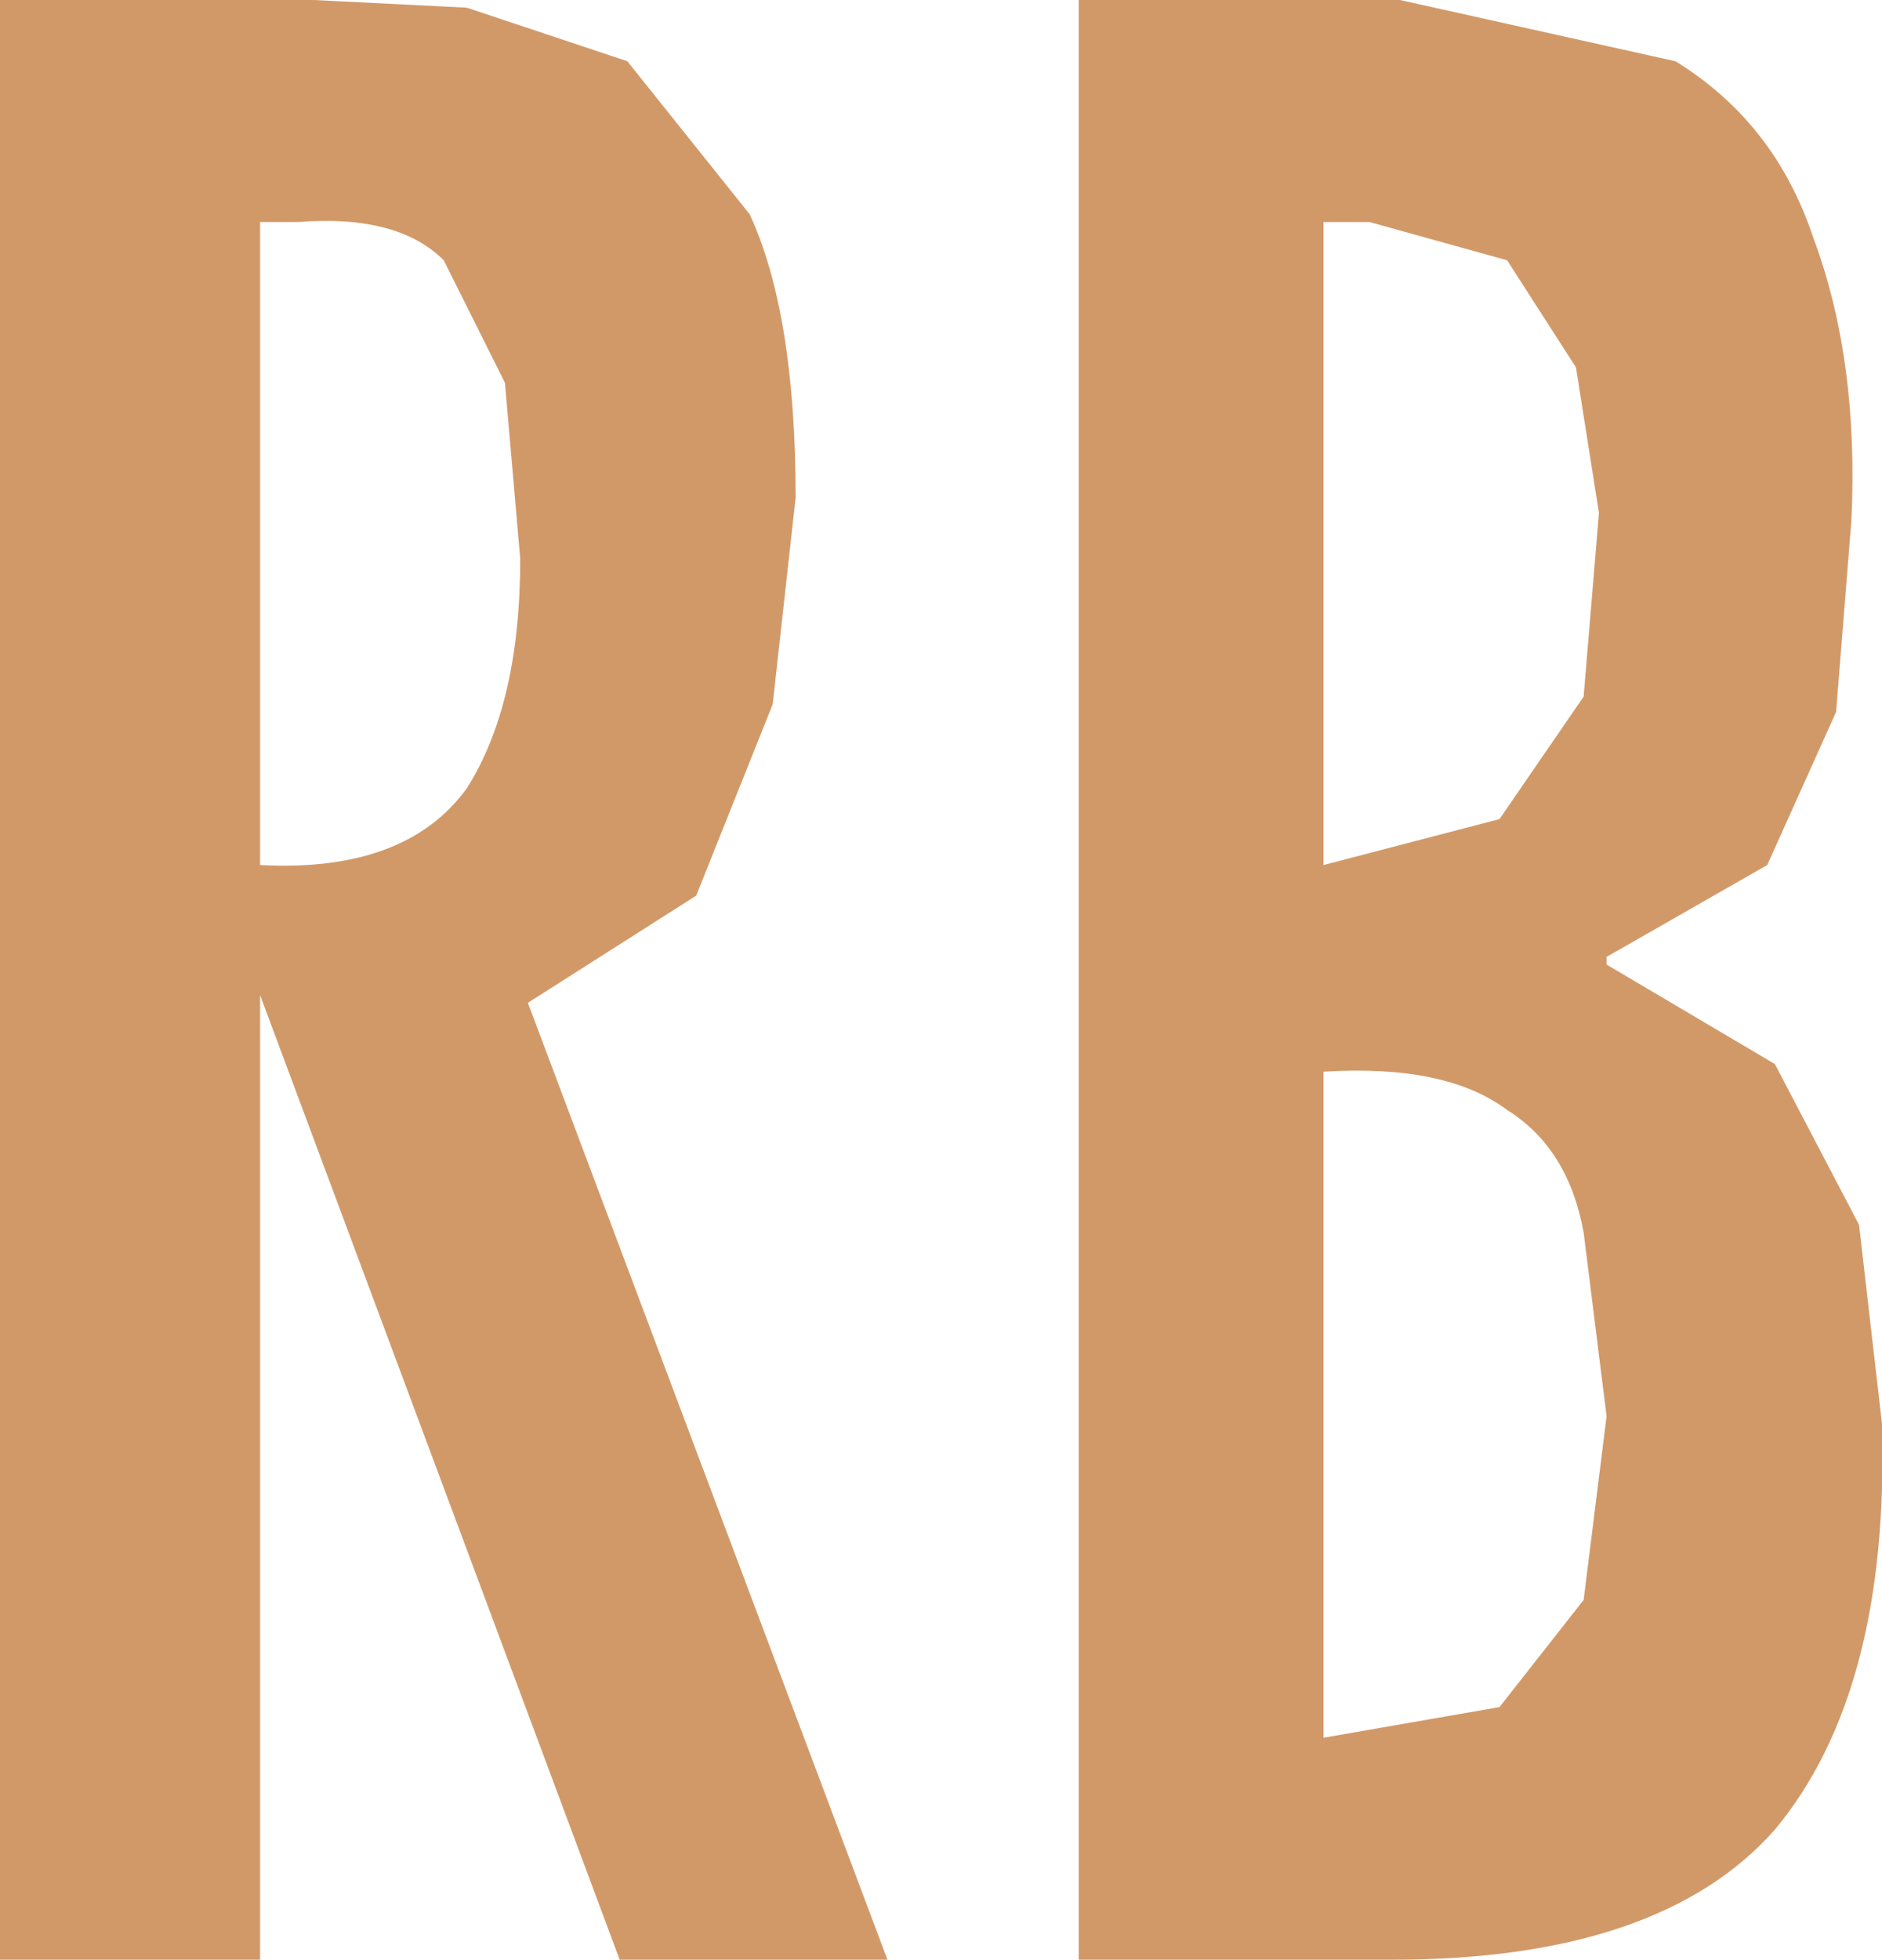 <?xml version="1.0" encoding="UTF-8" standalone="no"?>
<svg xmlns:ffdec="https://www.free-decompiler.com/flash" xmlns:xlink="http://www.w3.org/1999/xlink" ffdec:objectType="shape" height="12.8px" width="12.3px" xmlns="http://www.w3.org/2000/svg">
  <g transform="matrix(1.0, 0.0, 0.0, 1.0, 0.0, 0.0)">
    <path d="M3.05 0.05 L4.1 0.4 4.9 1.4 Q5.2 2.05 5.2 3.25 L5.05 4.6 4.55 5.85 3.45 6.55 5.8 12.8 4.05 12.8 1.7 6.5 1.7 12.8 0.0 12.8 0.0 0.0 2.05 0.0 3.05 0.05 M3.3 2.5 L2.9 1.7 Q2.6 1.4 1.95 1.45 L1.7 1.45 1.7 5.65 Q2.65 5.7 3.05 5.15 3.4 4.6 3.4 3.65 L3.3 2.5 M10.5 9.25 L10.35 8.05 Q10.25 7.5 9.85 7.25 9.45 6.95 8.65 7.0 L8.65 11.35 9.8 11.15 10.35 10.45 10.5 9.25 M10.45 3.35 L10.3 2.4 9.85 1.7 8.95 1.45 8.65 1.45 8.65 5.65 9.8 5.35 10.35 4.55 10.45 3.35 M12.0 4.65 L11.55 5.65 10.5 6.25 10.5 6.3 11.6 6.95 12.15 8.0 12.3 9.3 Q12.35 11.05 11.6 11.95 10.85 12.8 9.1 12.8 L7.05 12.8 7.05 0.0 9.15 0.0 10.95 0.4 Q11.6 0.8 11.85 1.55 12.15 2.35 12.1 3.4 L12.0 4.65" fill="#d29968" fill-rule="evenodd" stroke="none"/>
  </g>
</svg>
